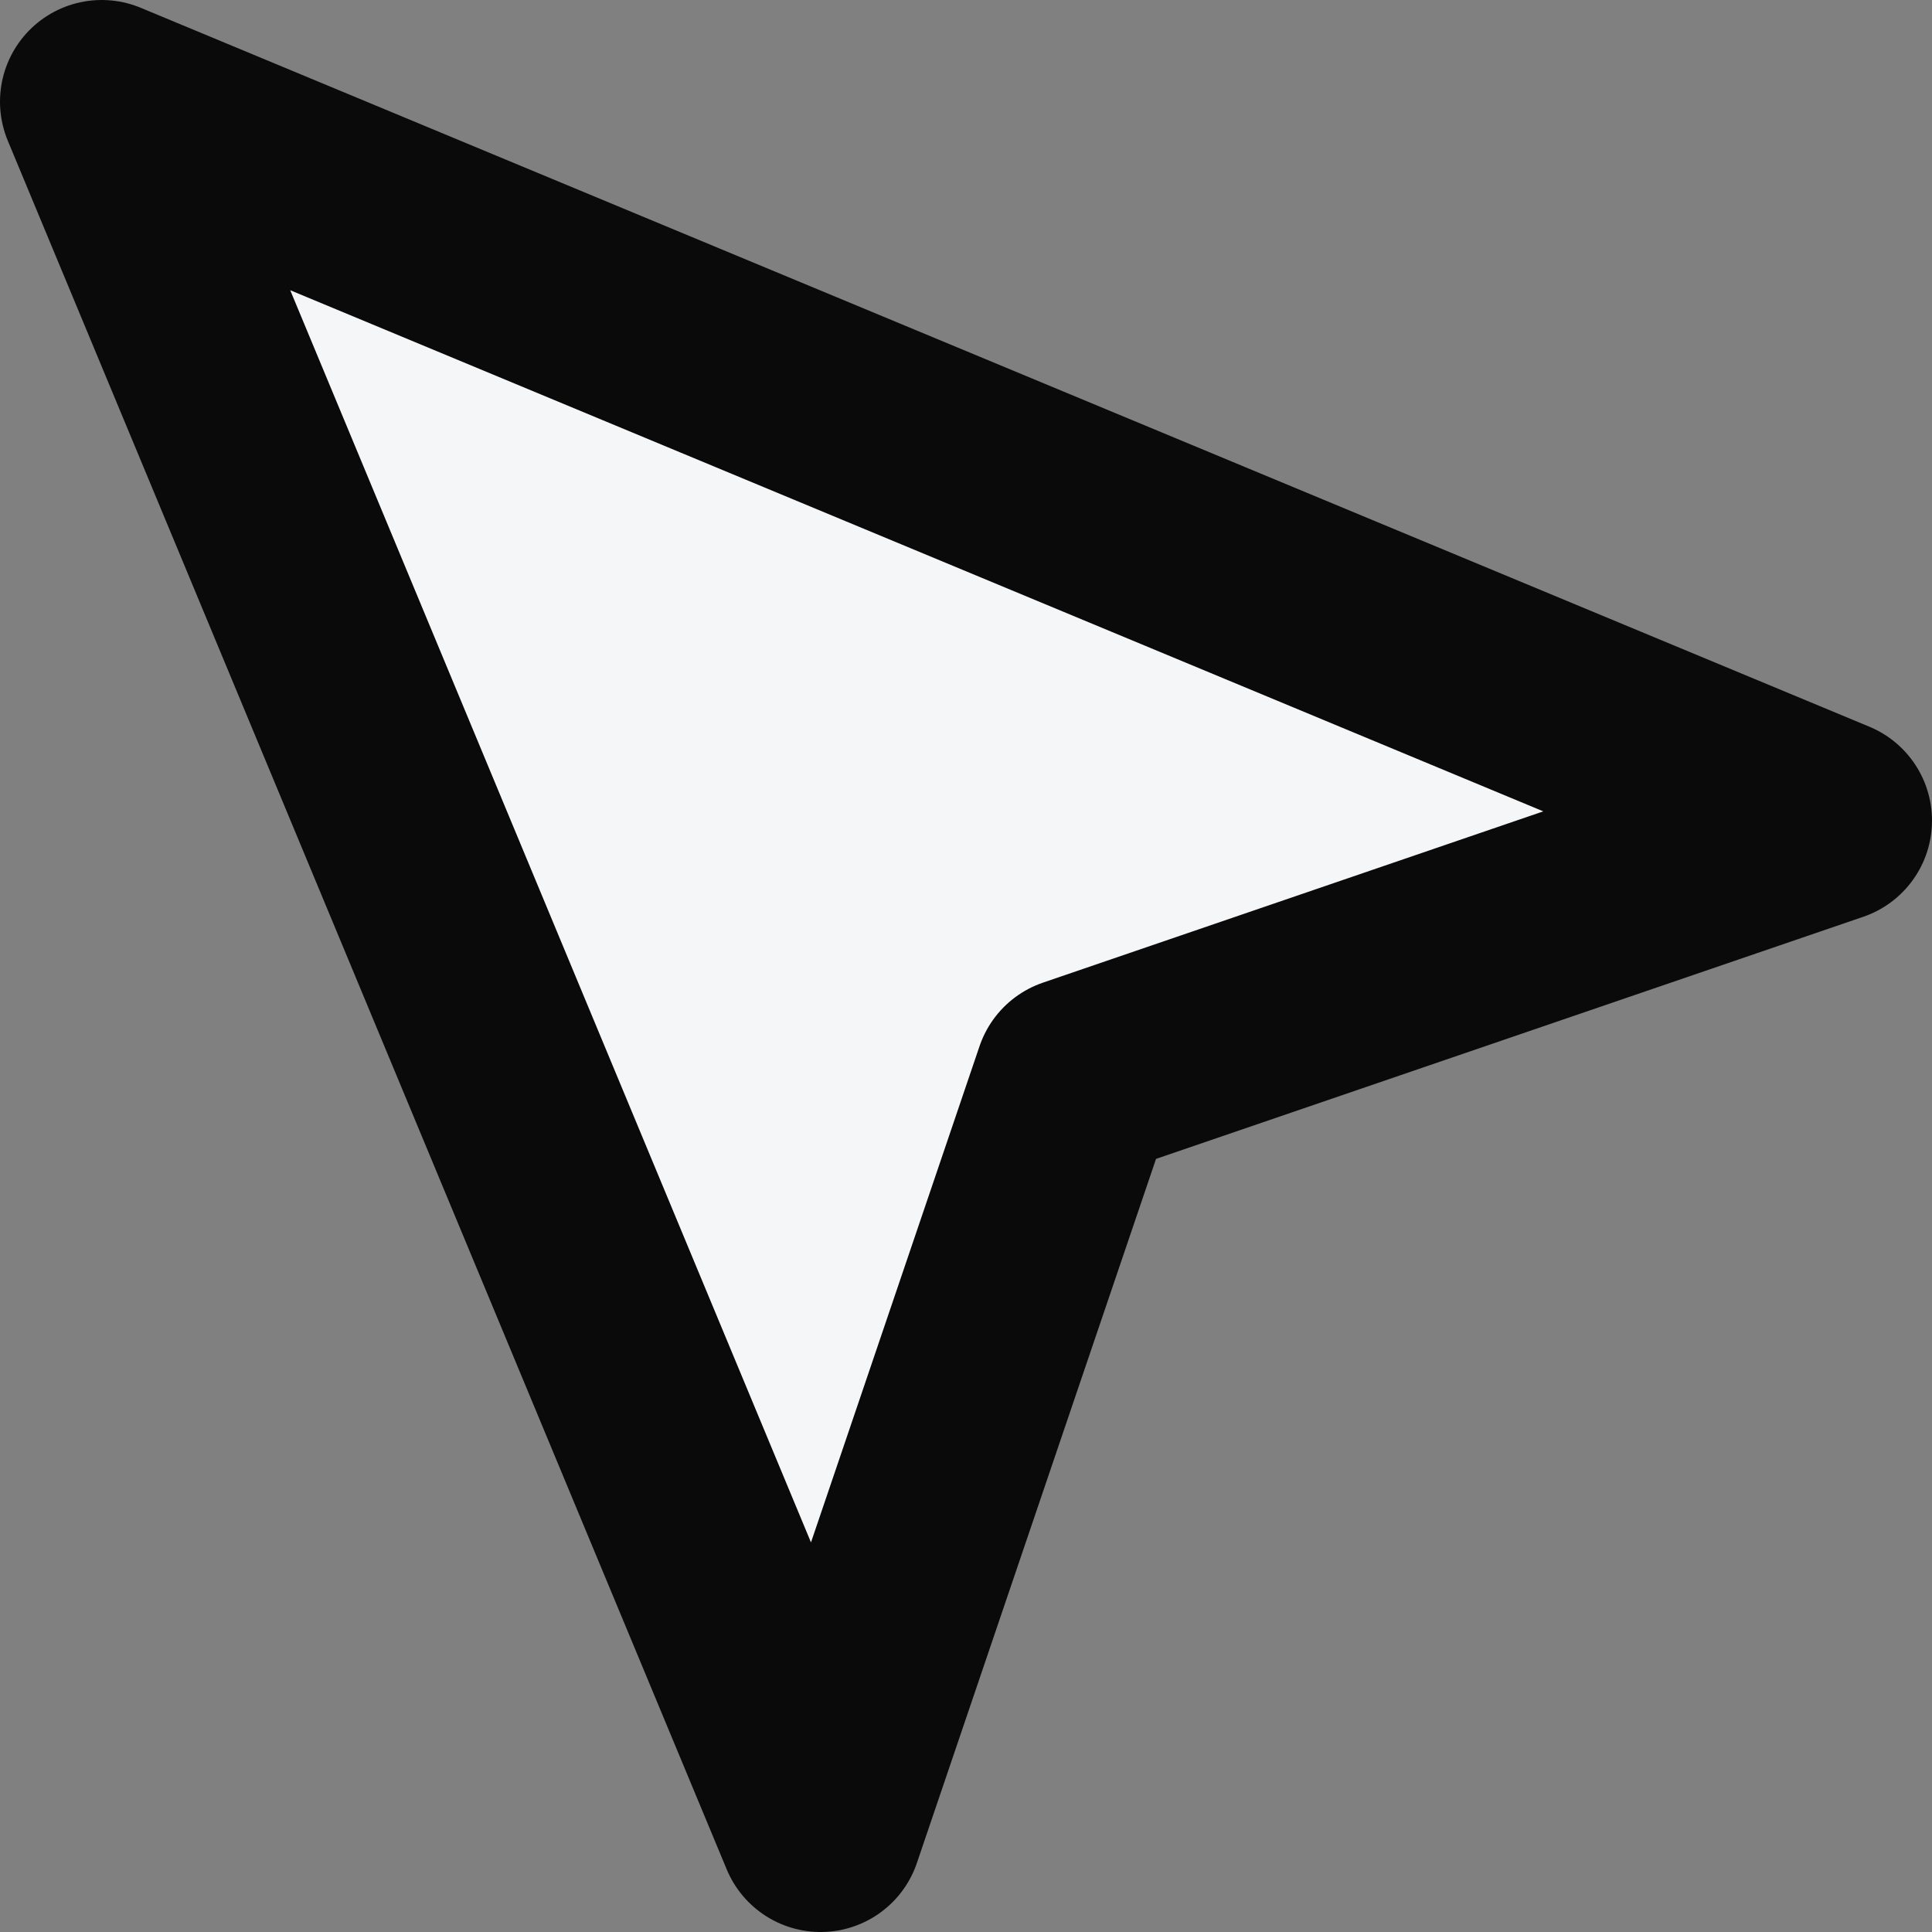 <svg width="19" height="19" viewBox="0 0 19 19" fill="none" xmlns="http://www.w3.org/2000/svg">
    <rect x="0" y="0" width="19" height="19" fill="#808080" stroke="none"/>
    <path d="M1 1L8.07 18L10.58 10.61L18 8.07L1 1Z" fill="#F5F6F8" stroke="#0A0A0A" stroke-width="2" stroke-linecap="round" stroke-linejoin="round"/>
</svg>

